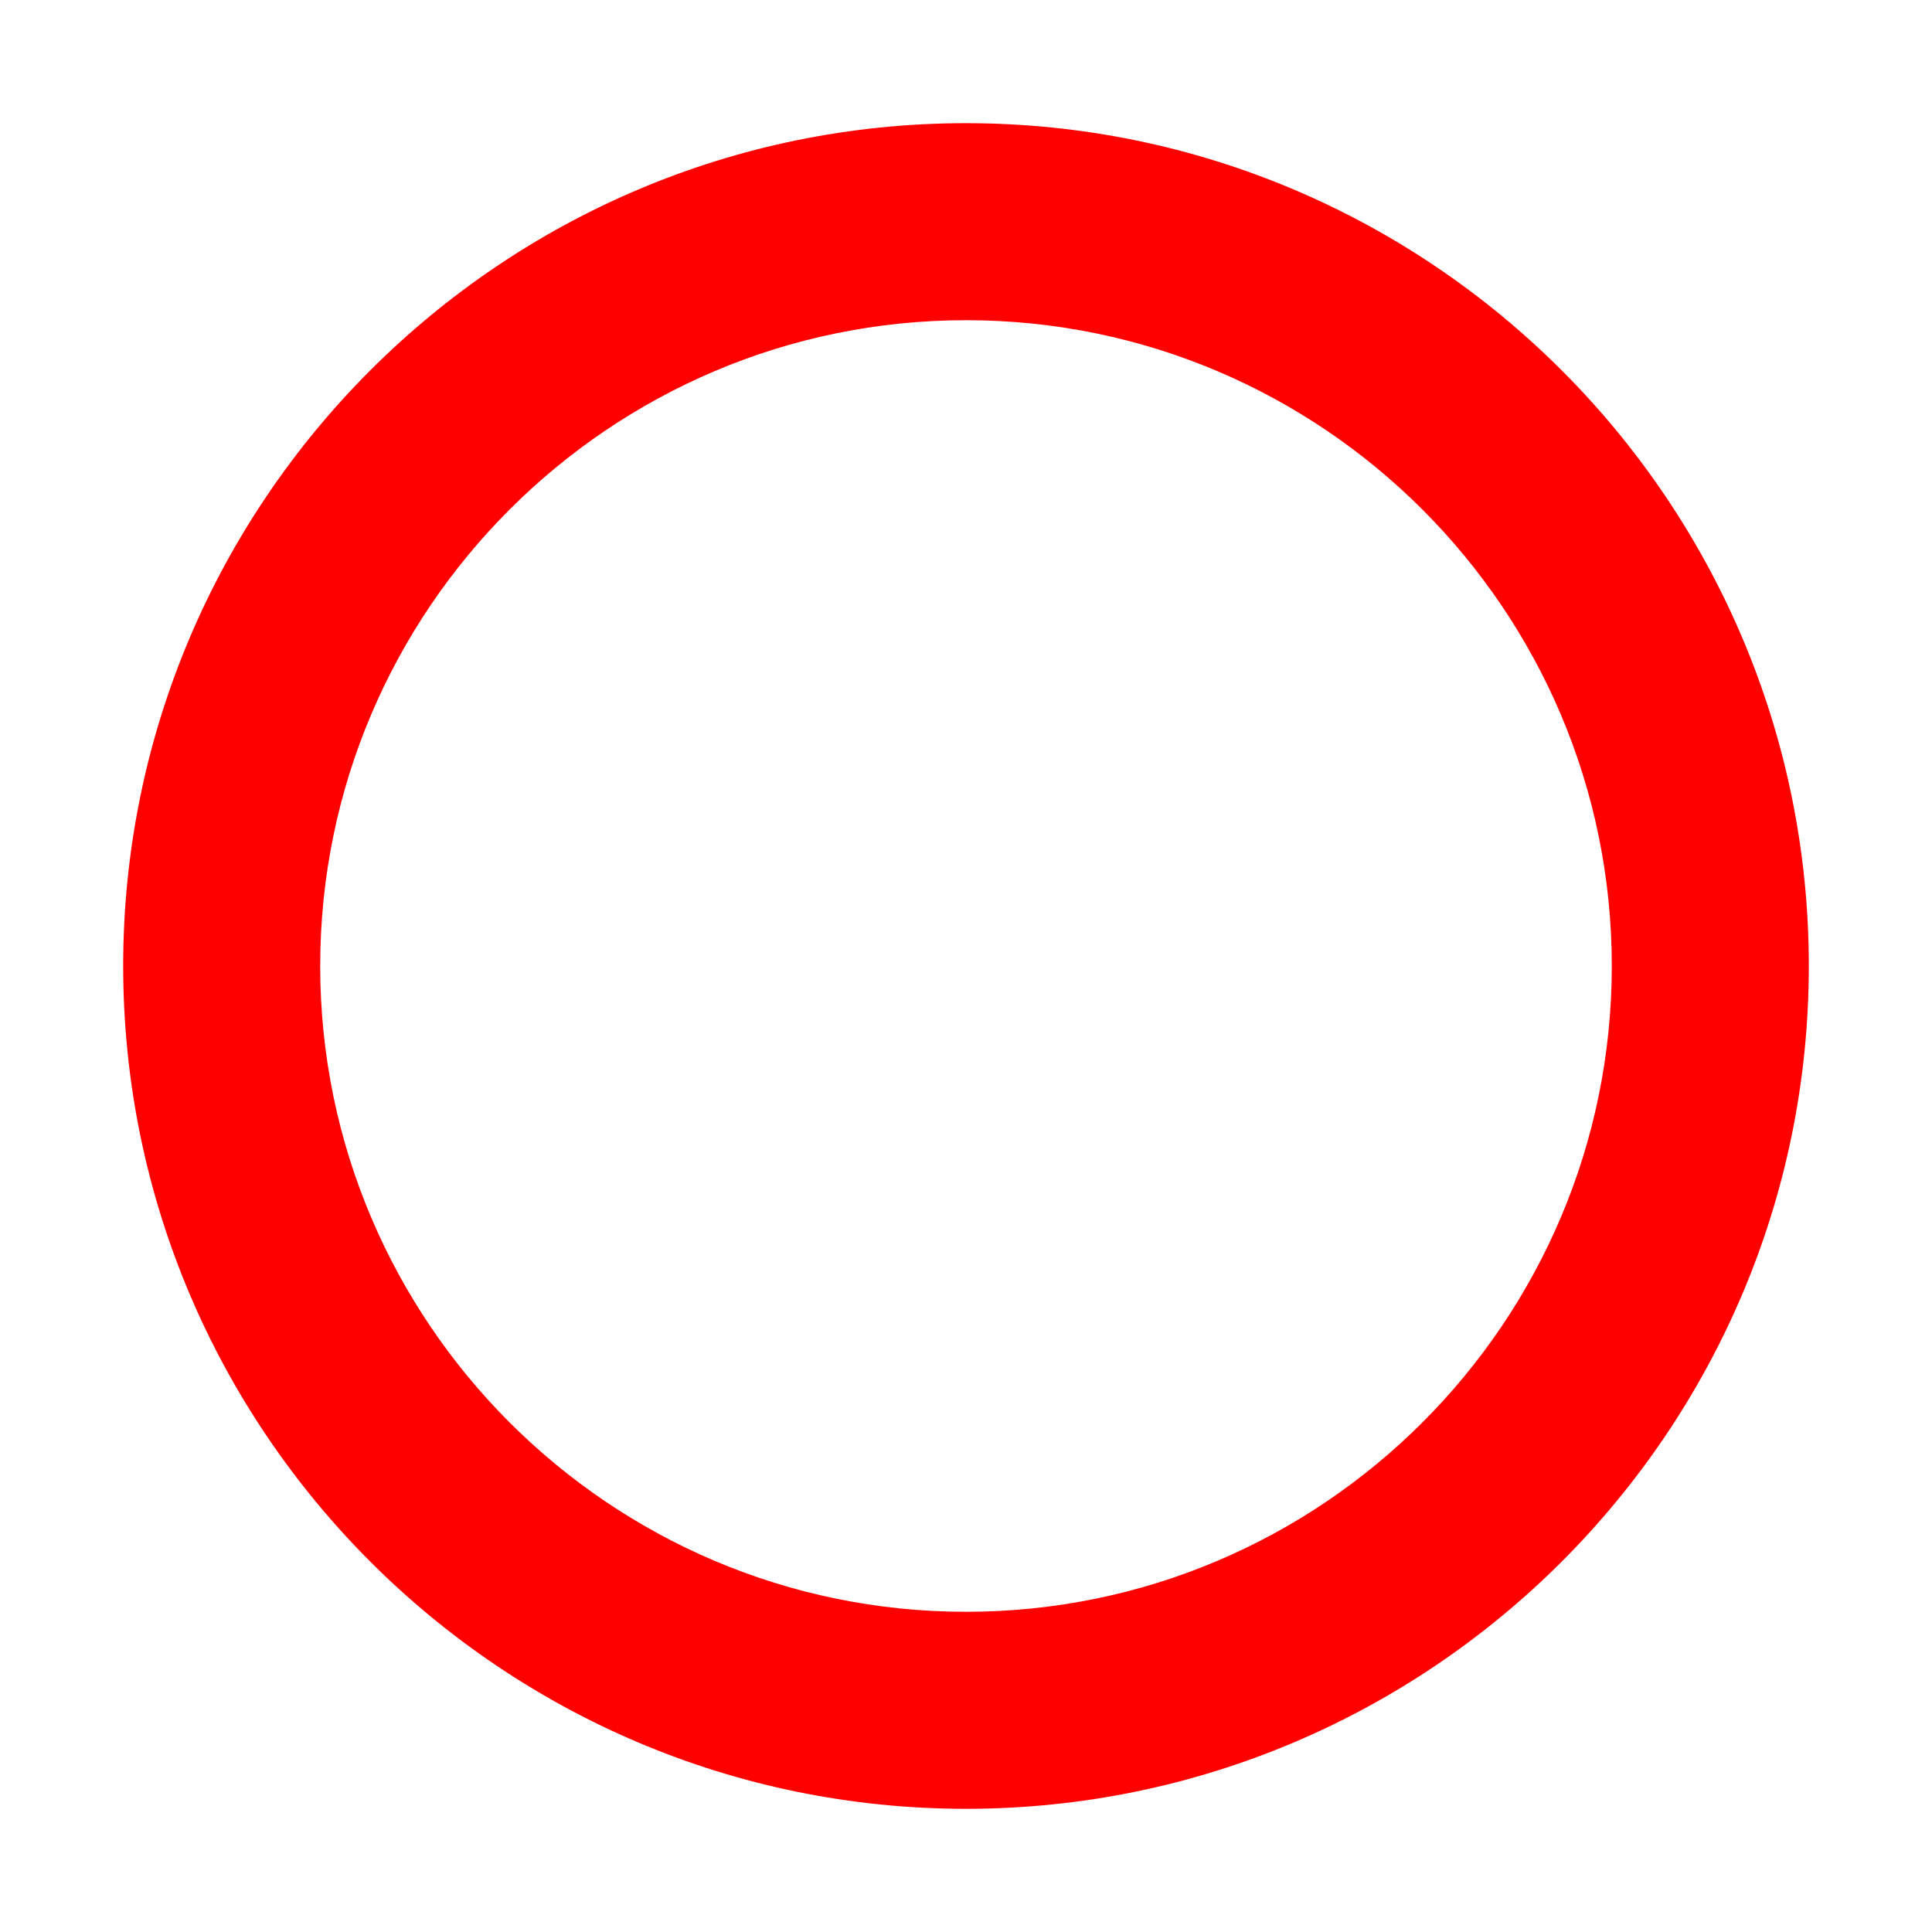 <?xml version="1.0" standalone="no"?><!DOCTYPE svg PUBLIC "-//W3C//DTD SVG 1.1//EN" "http://www.w3.org/Graphics/SVG/1.1/DTD/svg11.dtd"><svg t="1715236604884" class="icon" viewBox="0 0 1024 1024" version="1.1" xmlns="http://www.w3.org/2000/svg" p-id="4585" xmlns:xlink="http://www.w3.org/1999/xlink" width="256" height="256"><path d="M512.005 958.709C265.683 958.709 65.29 758.317 65.29 511.994c0-246.311 200.393-446.704 446.715-446.704 246.311 0 446.704 200.393 446.704 446.704C958.709 758.317 758.317 958.709 512.005 958.709zM512.005 169.716c-188.739 0-342.29 153.545-342.29 342.278 0 188.739 153.551 342.29 342.29 342.29 188.733 0 342.279-153.551 342.279-342.29C854.284 323.261 700.739 169.716 512.005 169.716z" p-id="4586" fill="#ff0000"></path></svg>